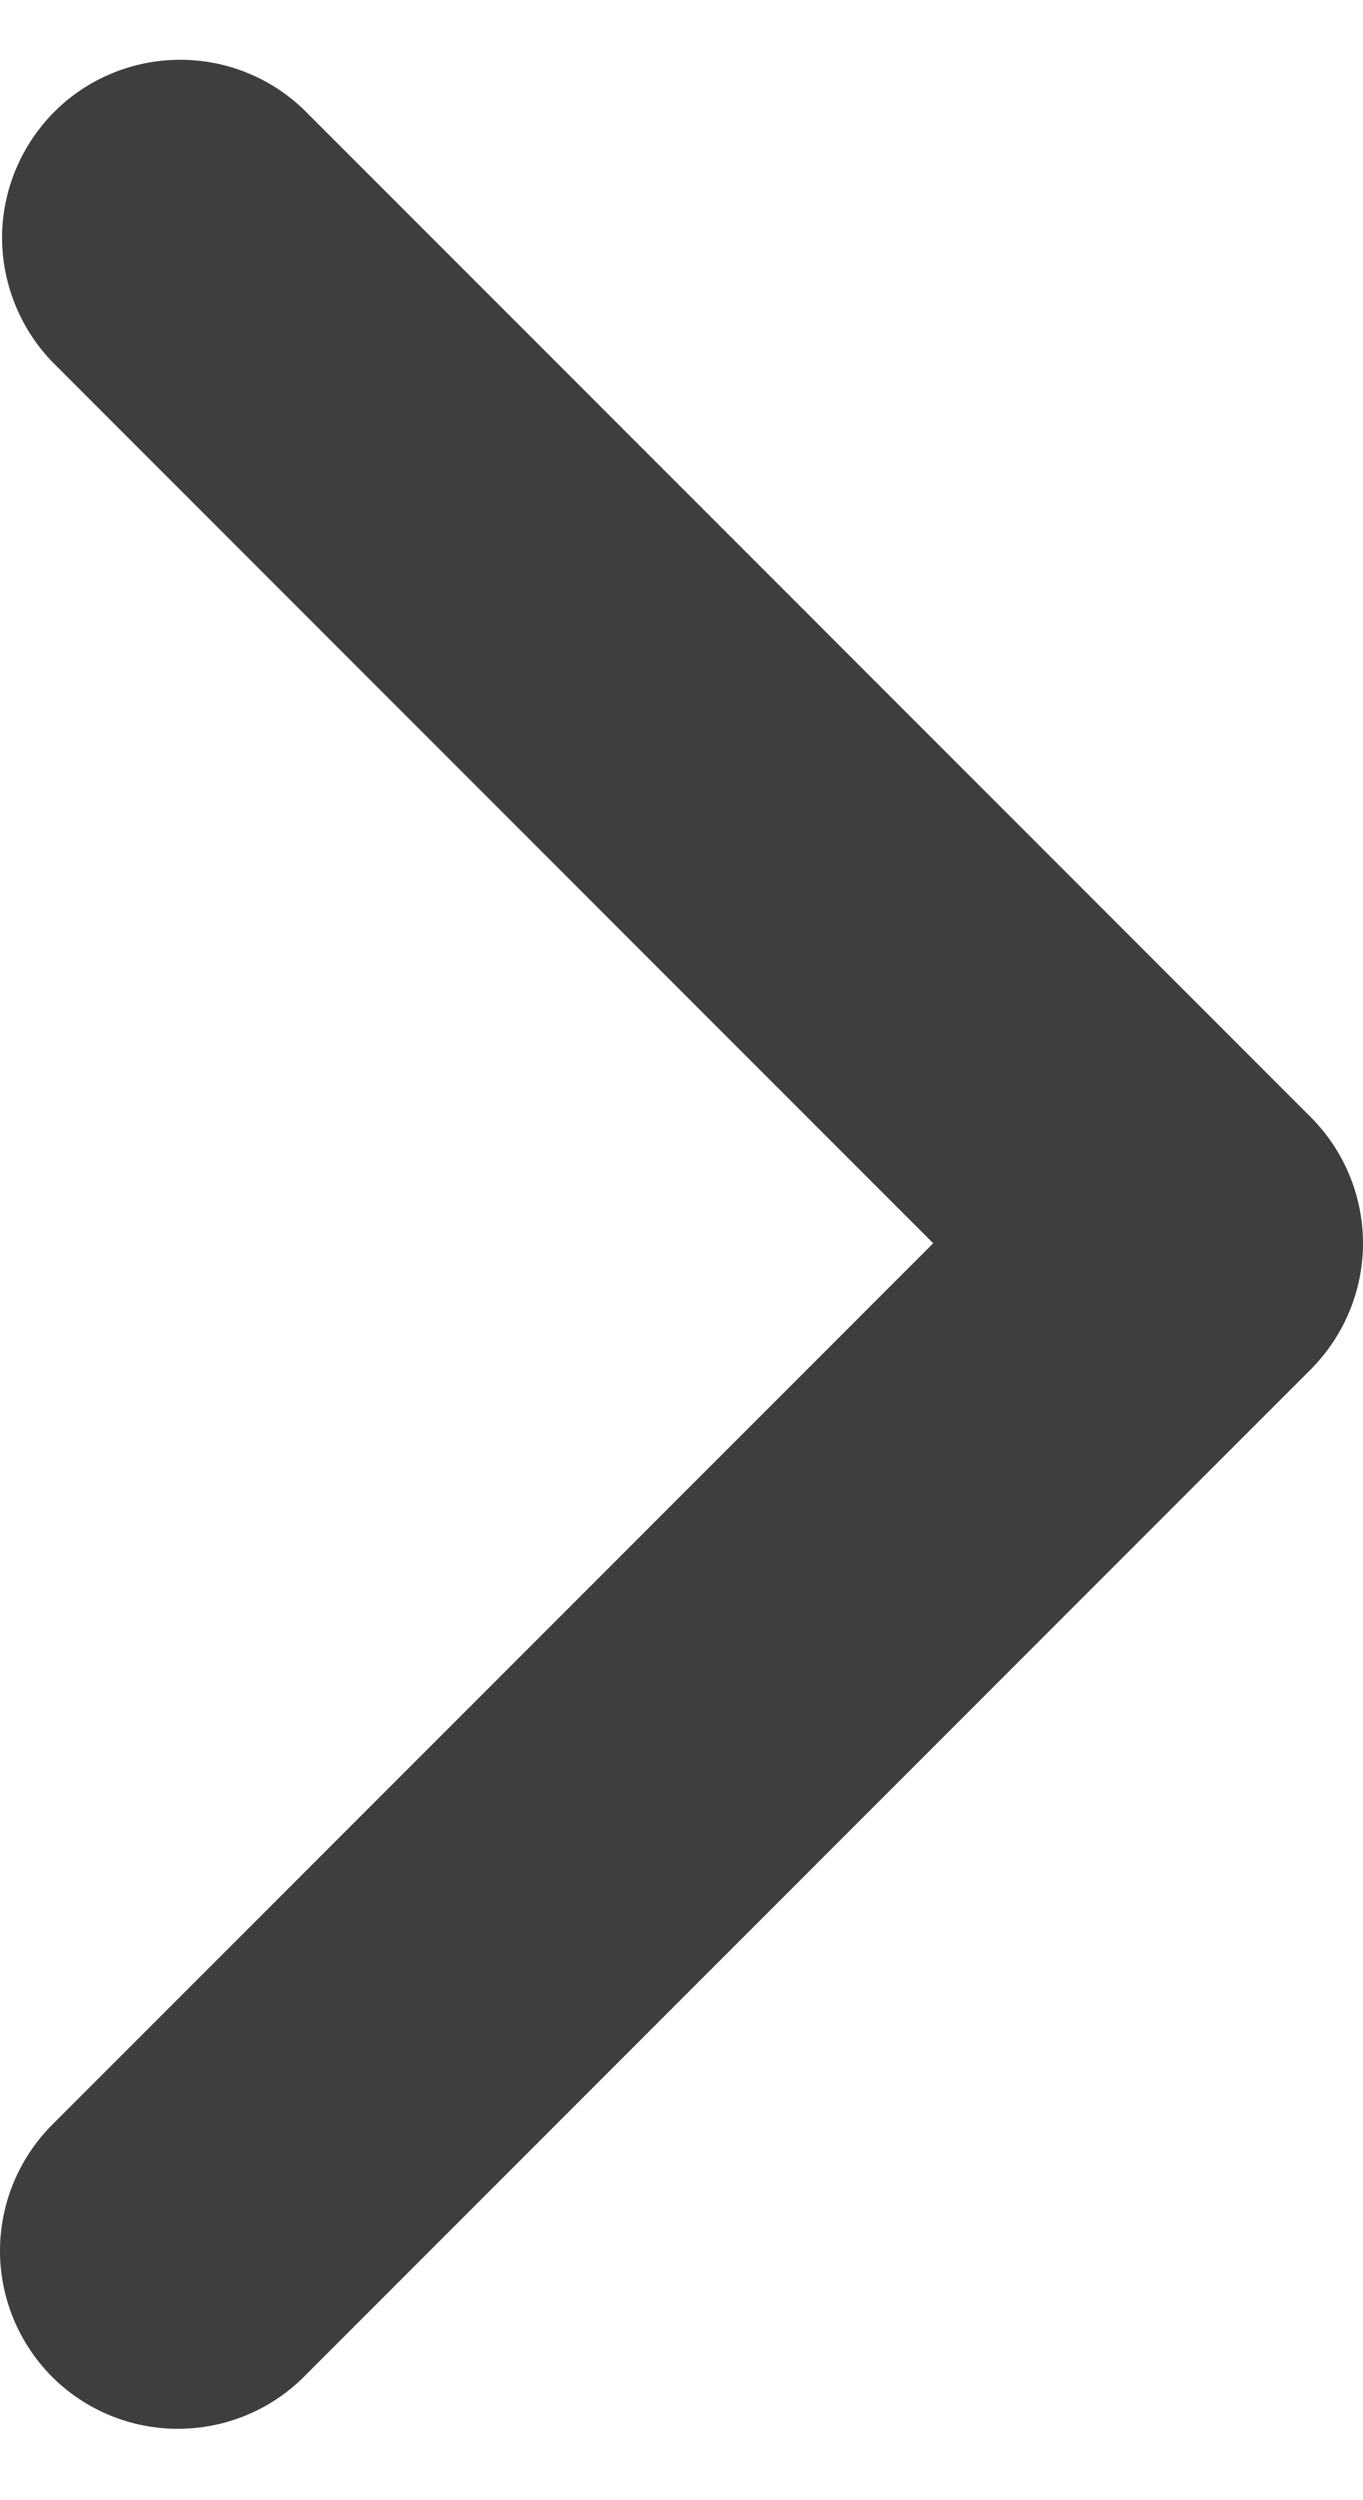 <svg width="6" height="11" viewBox="0 0 6 11" fill="none" xmlns="http://www.w3.org/2000/svg">
<path d="M0.229 10.457C0.083 10.31 0 10.111 0 9.903C0 9.695 0.083 9.496 0.229 9.349L4.108 5.47L0.229 1.591C0.087 1.443 0.008 1.245 0.009 1.04C0.011 0.834 0.094 0.638 0.239 0.492C0.384 0.347 0.581 0.265 0.786 0.263C0.992 0.261 1.19 0.34 1.338 0.483L5.771 4.916C5.917 5.063 6 5.262 6 5.47C6 5.678 5.917 5.877 5.771 6.024L1.338 10.457C1.191 10.604 0.991 10.686 0.783 10.686C0.576 10.686 0.376 10.604 0.229 10.457Z" fill="#3F3E3E"/>
</svg>
